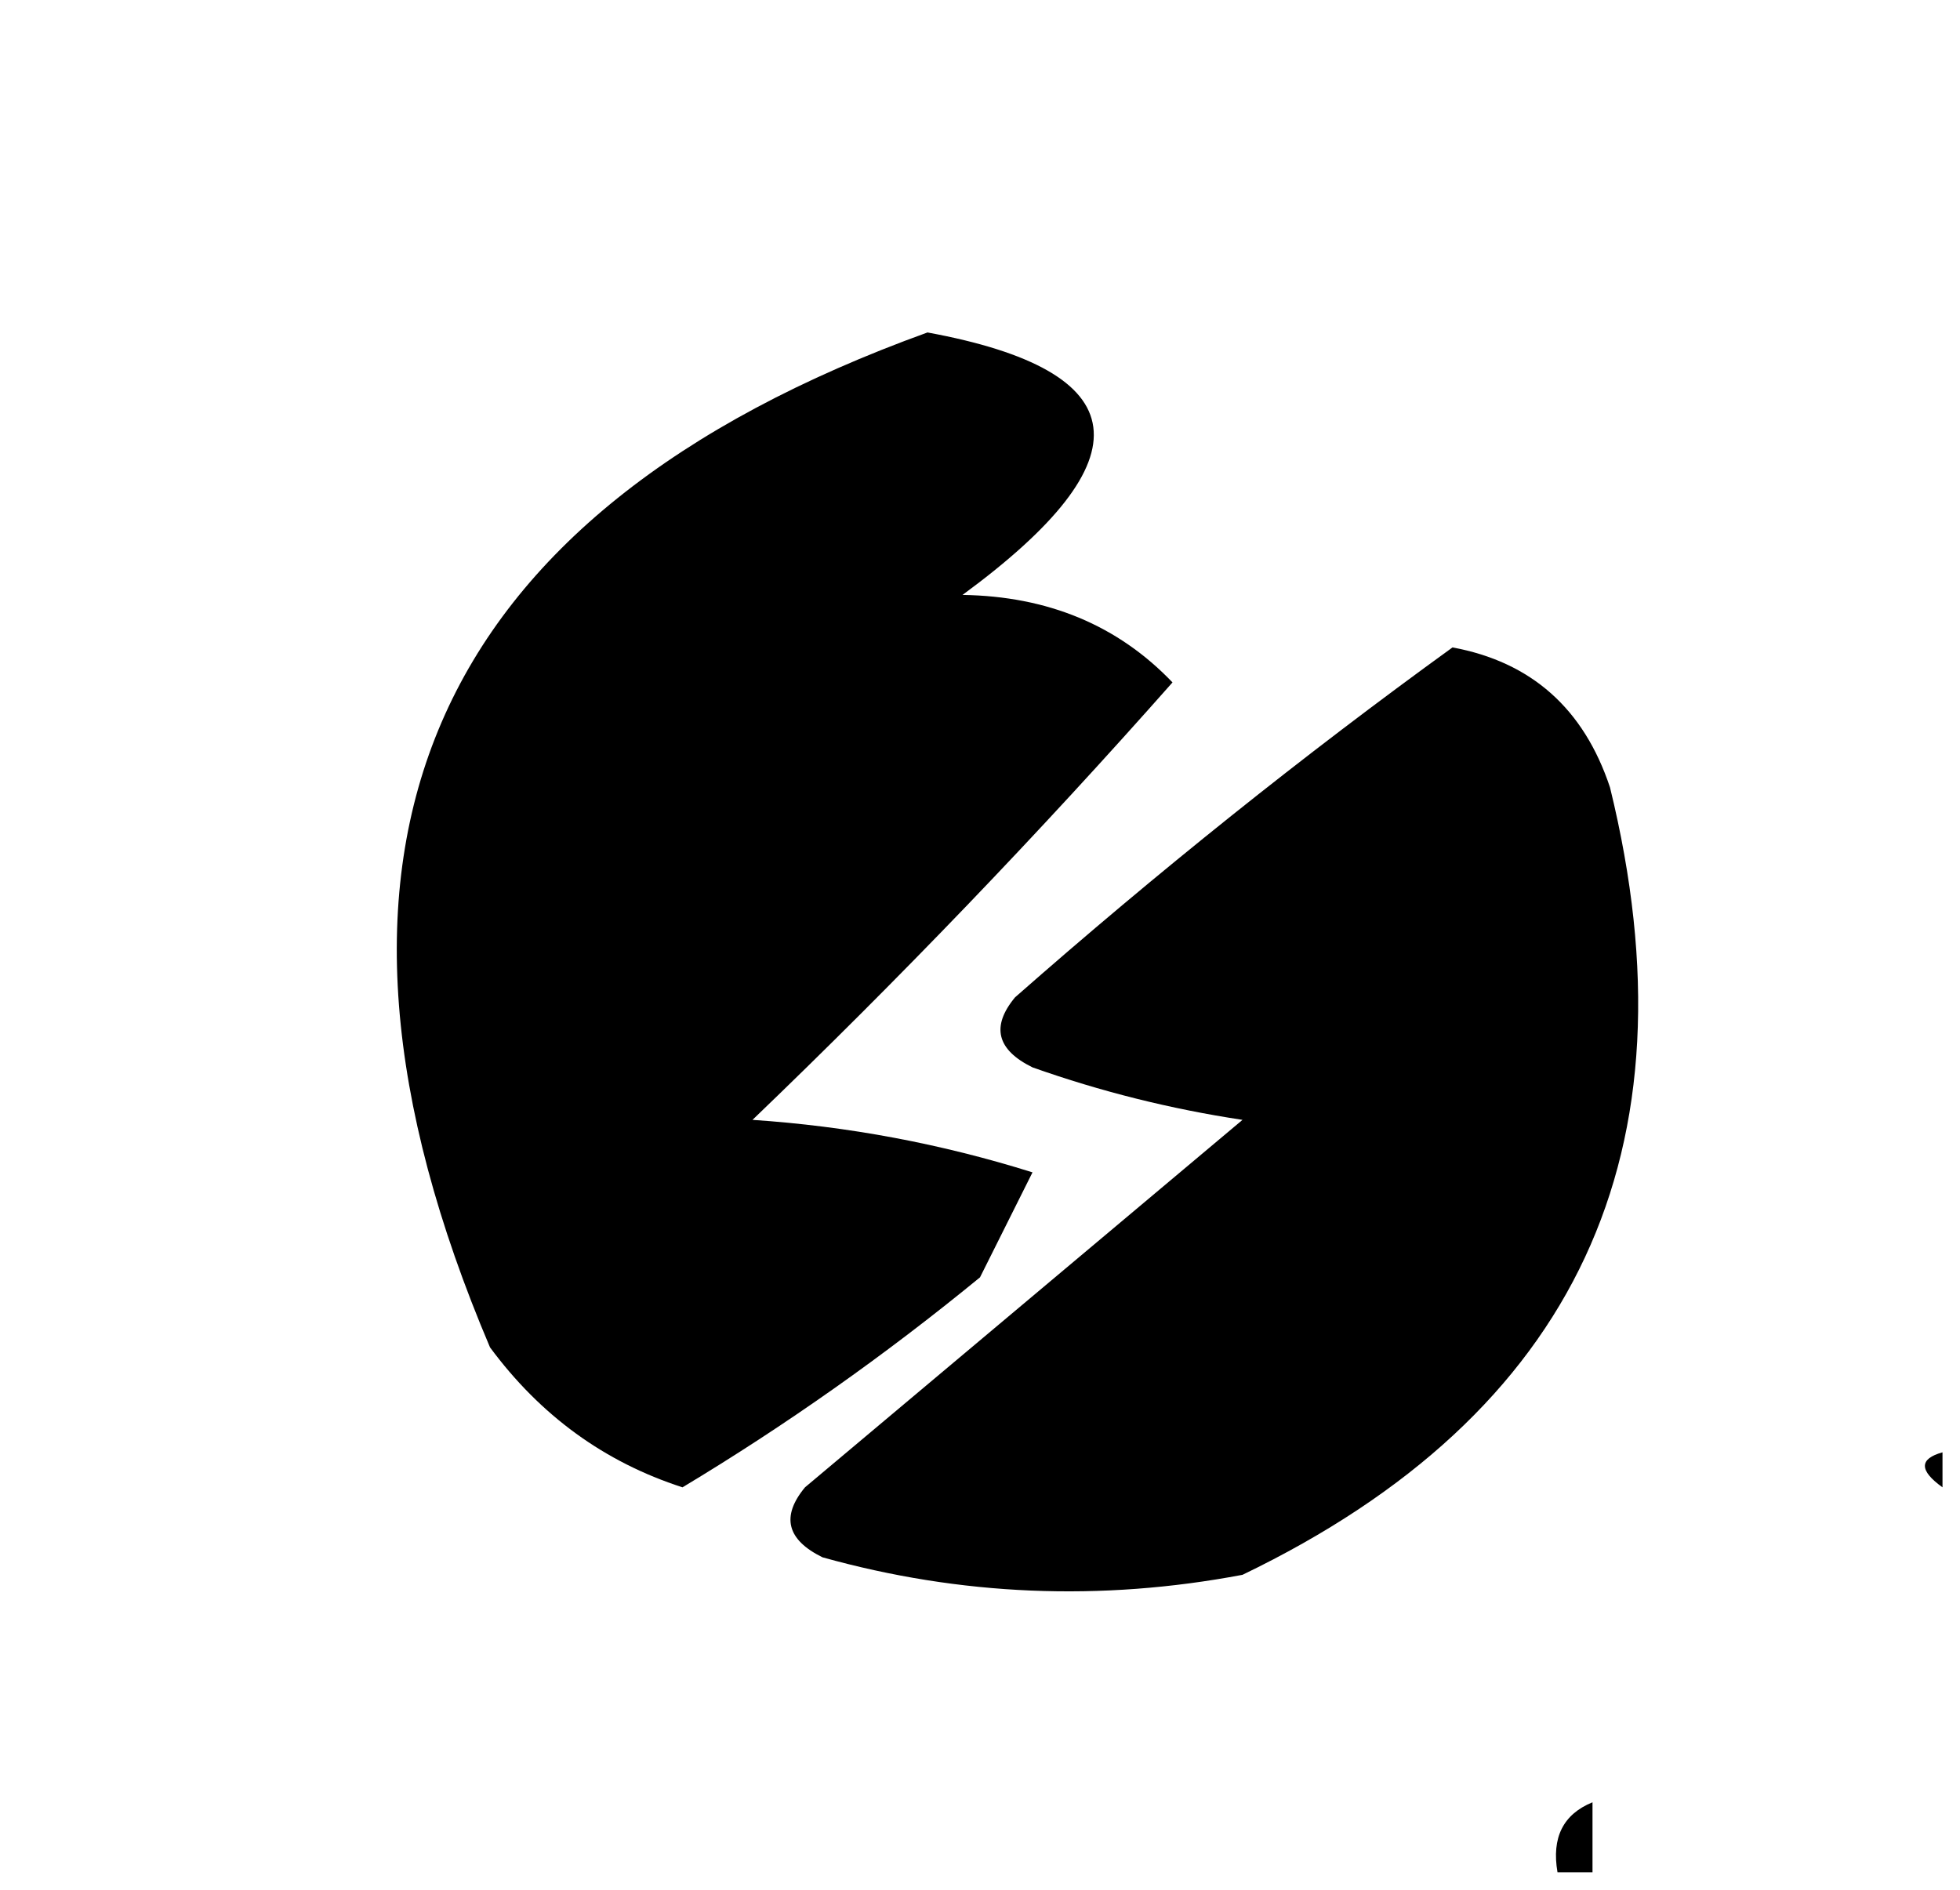 <?xml version="1.0" encoding="UTF-8"?>
<!DOCTYPE svg PUBLIC "-//W3C//DTD SVG 1.1//EN" "http://www.w3.org/Graphics/SVG/1.1/DTD/svg11.dtd">
<svg xmlns="http://www.w3.org/2000/svg" version="1.1" width="100%" height="100%" viewBox="0 0 56 54" style="shape-rendering:geometricPrecision; text-rendering:geometricPrecision; image-rendering:optimizeQuality; fill-rule:evenodd; clip-rule:evenodd" xmlns:xlink="http://www.w3.org/1999/xlink">
<g><path style="opacity:1.000" stroke="none" d="M 26.5,9.5 C 32.483,10.6 32.816,13.1 27.5,17C 29.941,17.036 31.941,17.869 33.5,19.5C 29.682,23.818 25.682,27.985 21.5,32C 24.226,32.182 26.893,32.682 29.5,33.5C 29,34.5 28.5,35.5 28,36.5C 25.281,38.729 22.447,40.729 19.5,42.5C 17.272,41.781 15.439,40.448 14,38.5C 7.988,24.353 12.155,14.687 26.5,9.5 Z"/></g>
<g><path style="opacity:1.000" stroke="none" d="M 41.5,18.5 C 43.752,18.916 45.252,20.249 46,22.5C 48.548,32.9 45.048,40.4 35.5,45C 31.442,45.767 27.442,45.6 23.5,44.5C 22.479,43.998 22.312,43.332 23,42.5C 27.167,39 31.333,35.5 35.5,32C 33.444,31.689 31.444,31.189 29.5,30.5C 28.479,29.998 28.312,29.332 29,28.5C 33.066,24.923 37.232,21.589 41.5,18.5 Z"/></g>
<g><path style="opacity:1.000" stroke="none" d="M 55.5,41.5 C 55.5,41.833 55.5,42.167 55.5,42.5C 54.83,42.019 54.83,41.685 55.5,41.5 Z"/></g>
<g><path style="opacity:1.000" stroke="none" d="M 54.5,42.5 C 53.833,43.167 53.833,43.167 54.5,42.5 Z"/></g>
<g><path style="opacity:1.000" stroke="none" d="M 53.5,43.5 C 52.833,44.167 52.833,44.167 53.5,43.5 Z"/></g>
<g><path style="opacity:1.000" stroke="none" d="M 52.5,44.5 C 51.833,45.167 51.833,45.167 52.5,44.5 Z"/></g>
<g><path style="opacity:1.000" stroke="none" d="M 51.5,47.5 C 52.833,48.167 52.833,48.167 51.5,47.5 Z"/></g>
<g><path style="opacity:1.000" stroke="none" d="M 47.5,48.5 C 48.833,49.167 48.833,49.167 47.5,48.5 Z"/></g>
<g><path style="opacity:1.000" stroke="none" d="M 51.5,48.5 C 50.833,49.167 50.833,49.167 51.5,48.5 Z"/></g>
<g><path style="opacity:1.000" stroke="none" d="M 47.5,49.5 C 46.833,50.167 46.833,50.167 47.5,49.5 Z"/></g>
<g><path style="opacity:1.000" stroke="none" d="M 46.5,50.5 C 45.833,51.167 45.833,51.167 46.5,50.5 Z"/></g>
<g><path style="opacity:1.000" stroke="none" d="M 45.5,51.5 C 45.5,52.167 45.5,52.833 45.5,53.5C 45.167,53.5 44.833,53.5 44.5,53.5C 44.328,52.508 44.662,51.842 45.5,51.5 Z"/></g>
</svg>
